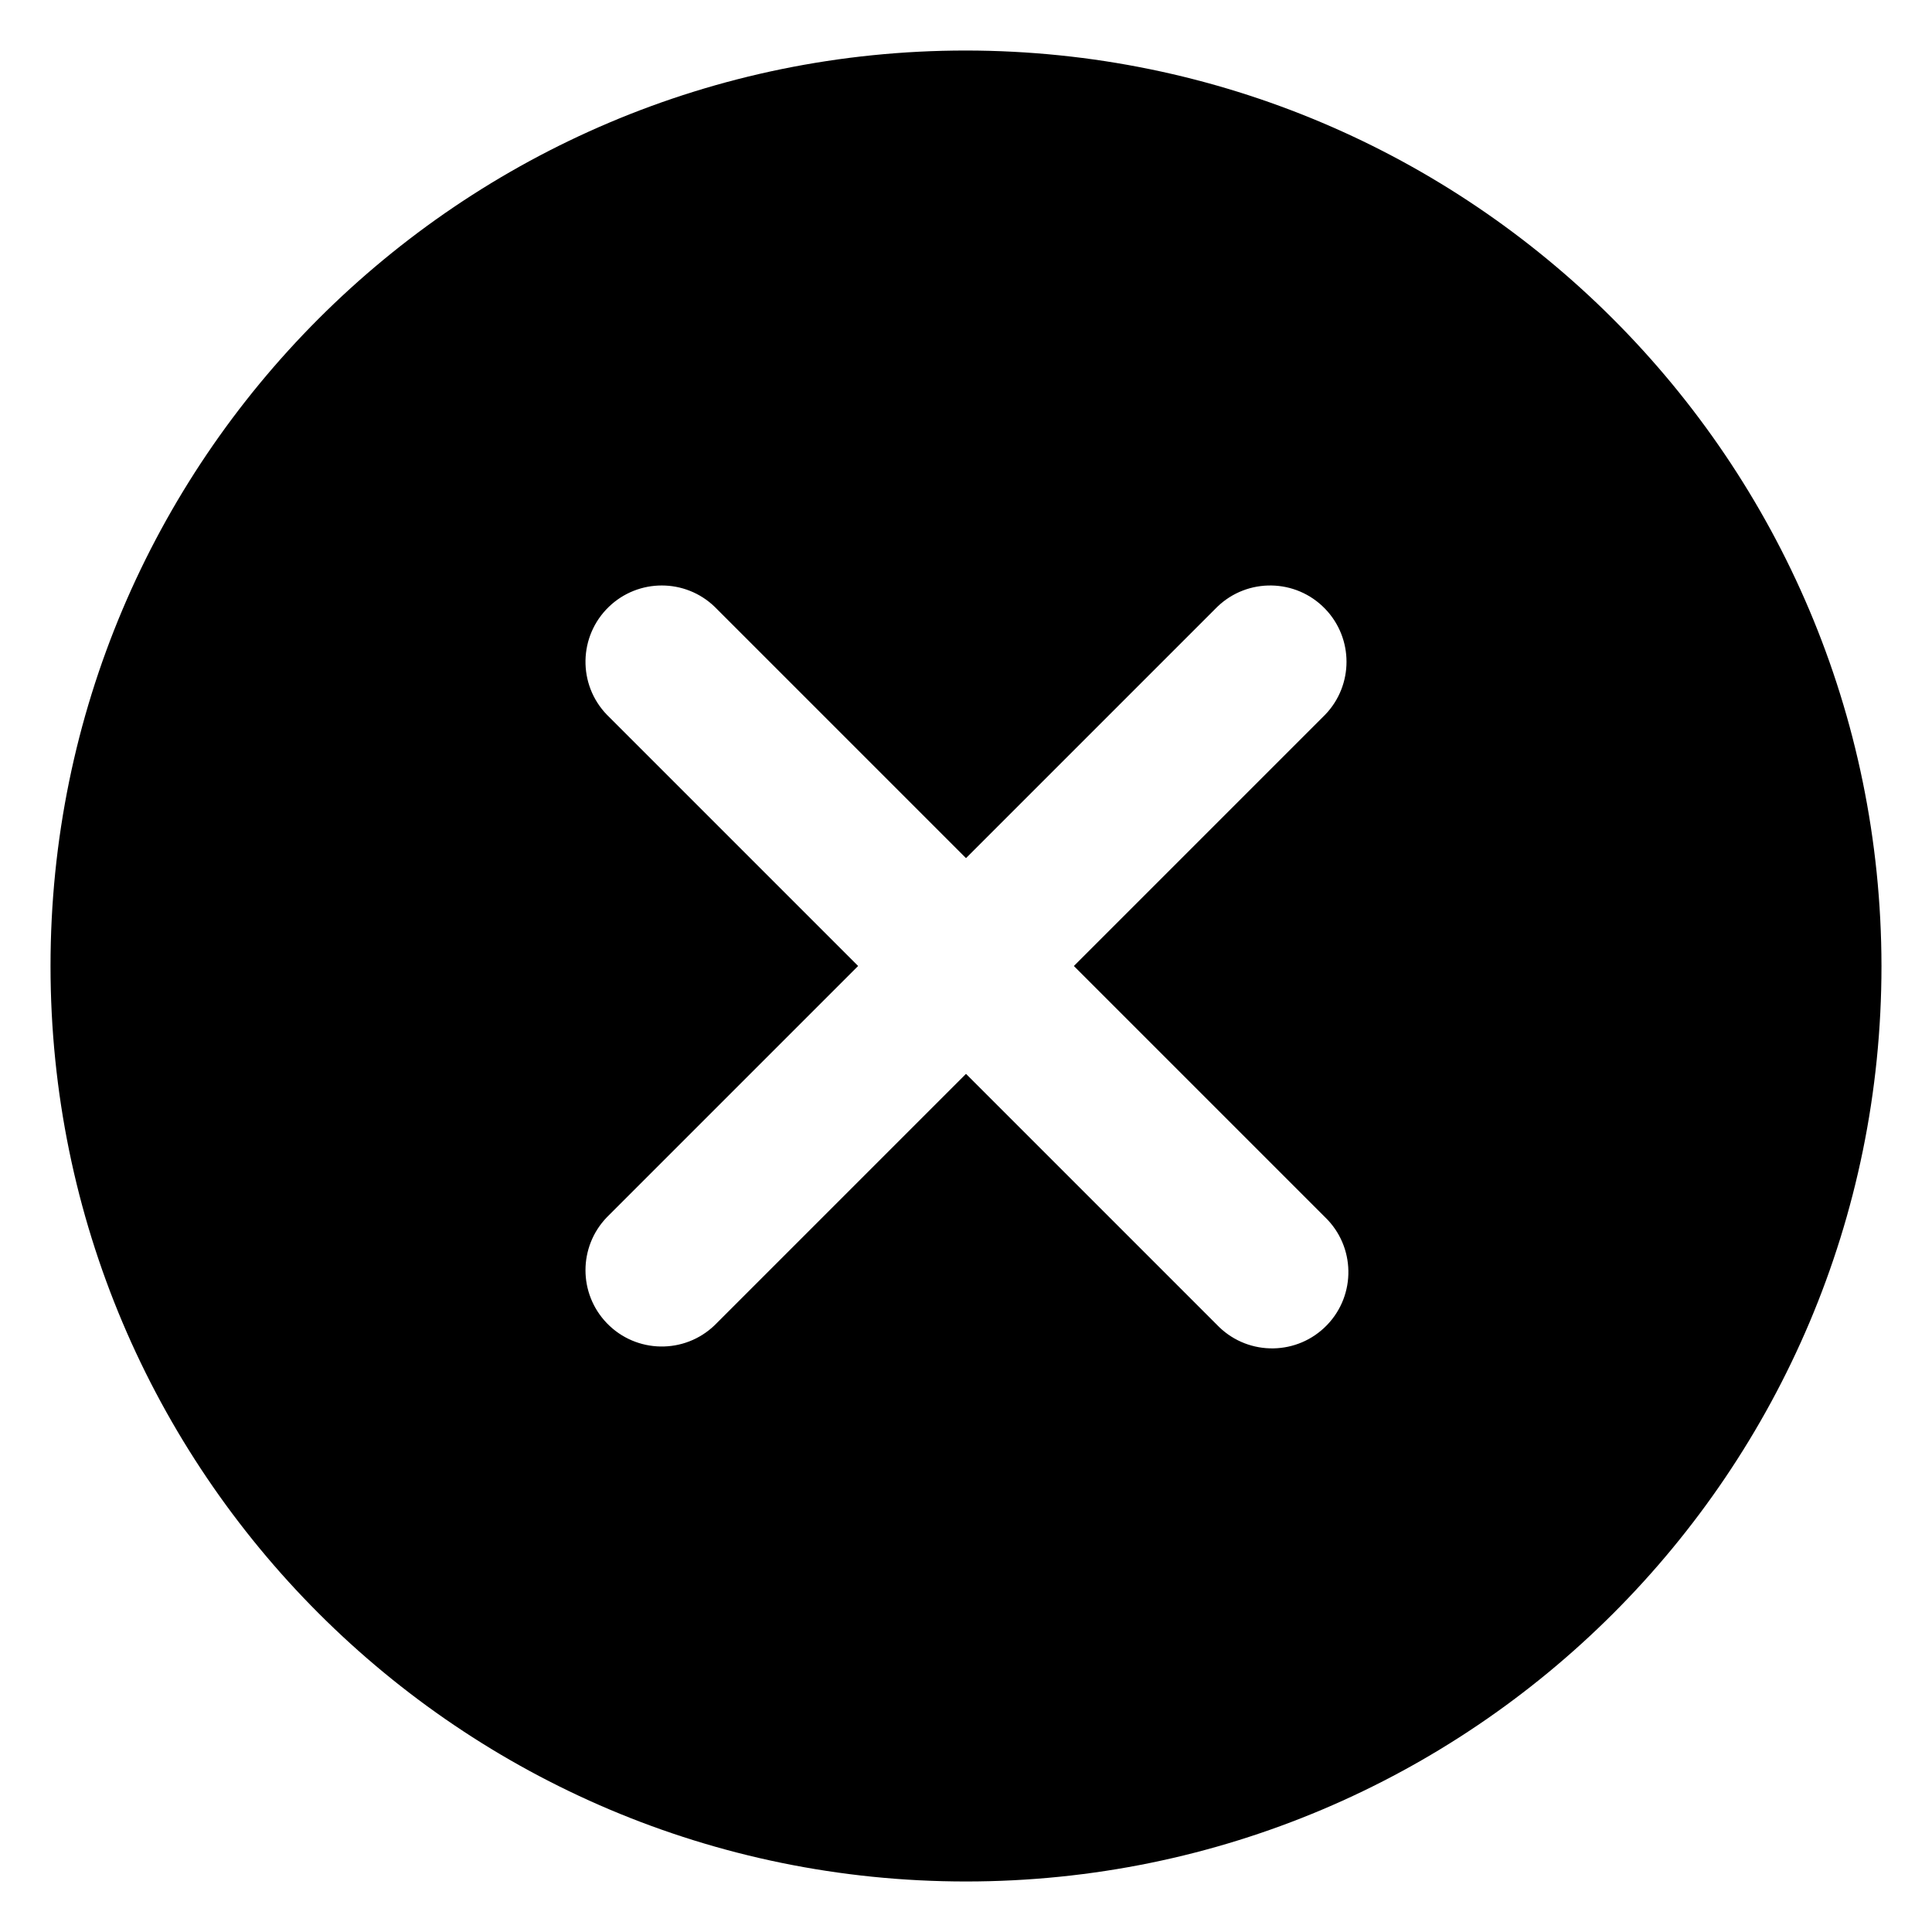<?xml version="1.0" encoding="UTF-8"?>
<svg width="1200pt" height="1200pt" version="1.1" viewBox="0 0 1200 1200" xmlns="http://www.w3.org/2000/svg">
 <path d="m600 31.379c-314.04 0-568.62 254.58-568.62 568.62s254.58 568.62 568.62 568.62 568.62-254.58 568.62-568.62c-0.352-313.89-254.73-568.27-568.62-568.62zm223.04 724.66c18.824 18.18 19.348 48.18 1.164 67.004-18.18 18.824-48.18 19.348-67.004 1.164-0.395-0.383-0.785-0.77-1.164-1.164l-156.04-156.04-156.04 156.04c-18.824 18.18-48.82 17.66-67.004-1.164-17.734-18.363-17.734-47.477 0-65.84l156.04-156.04-156.04-156.04c-18.18-18.824-17.66-48.82 1.164-67.004 18.363-17.734 47.477-17.734 65.84 0l156.04 156.04 156.04-156.04c18.824-18.18 48.82-17.66 67.004 1.164 17.734 18.363 17.734 47.477 0 65.84l-156.04 156.04z"/>
</svg>
